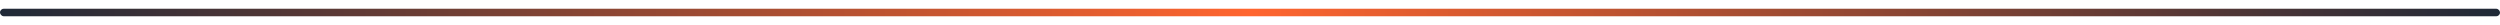 <svg width="1000" height="10" viewBox="0 0 1000 10" xmlns="http://www.w3.org/2000/svg">
  <defs>
    <linearGradient id="rail" x1="0" y1="0" x2="1000" y2="0" gradientUnits="userSpaceOnUse">
      <stop offset="0%" stop-color="#1F2937"/>
      <stop offset="50%" stop-color="#FF652F"/>
      <stop offset="100%" stop-color="#1F2937"/>
      <animateTransform attributeName="gradientTransform" type="translate" from="-1000 0" to="1000 0" dur="8s" repeatCount="indefinite" begin="1.4s"/>
    </linearGradient>
    <filter id="blur" x="-50%" y="-200%" width="200%" height="500%">
      <feGaussianBlur stdDeviation="2"/>
    </filter>
  </defs>
  <rect x="0" y="3.5" width="1000" height="3" rx="1.5" fill="url(#rail)" filter="url(#blur)"/>
</svg>
